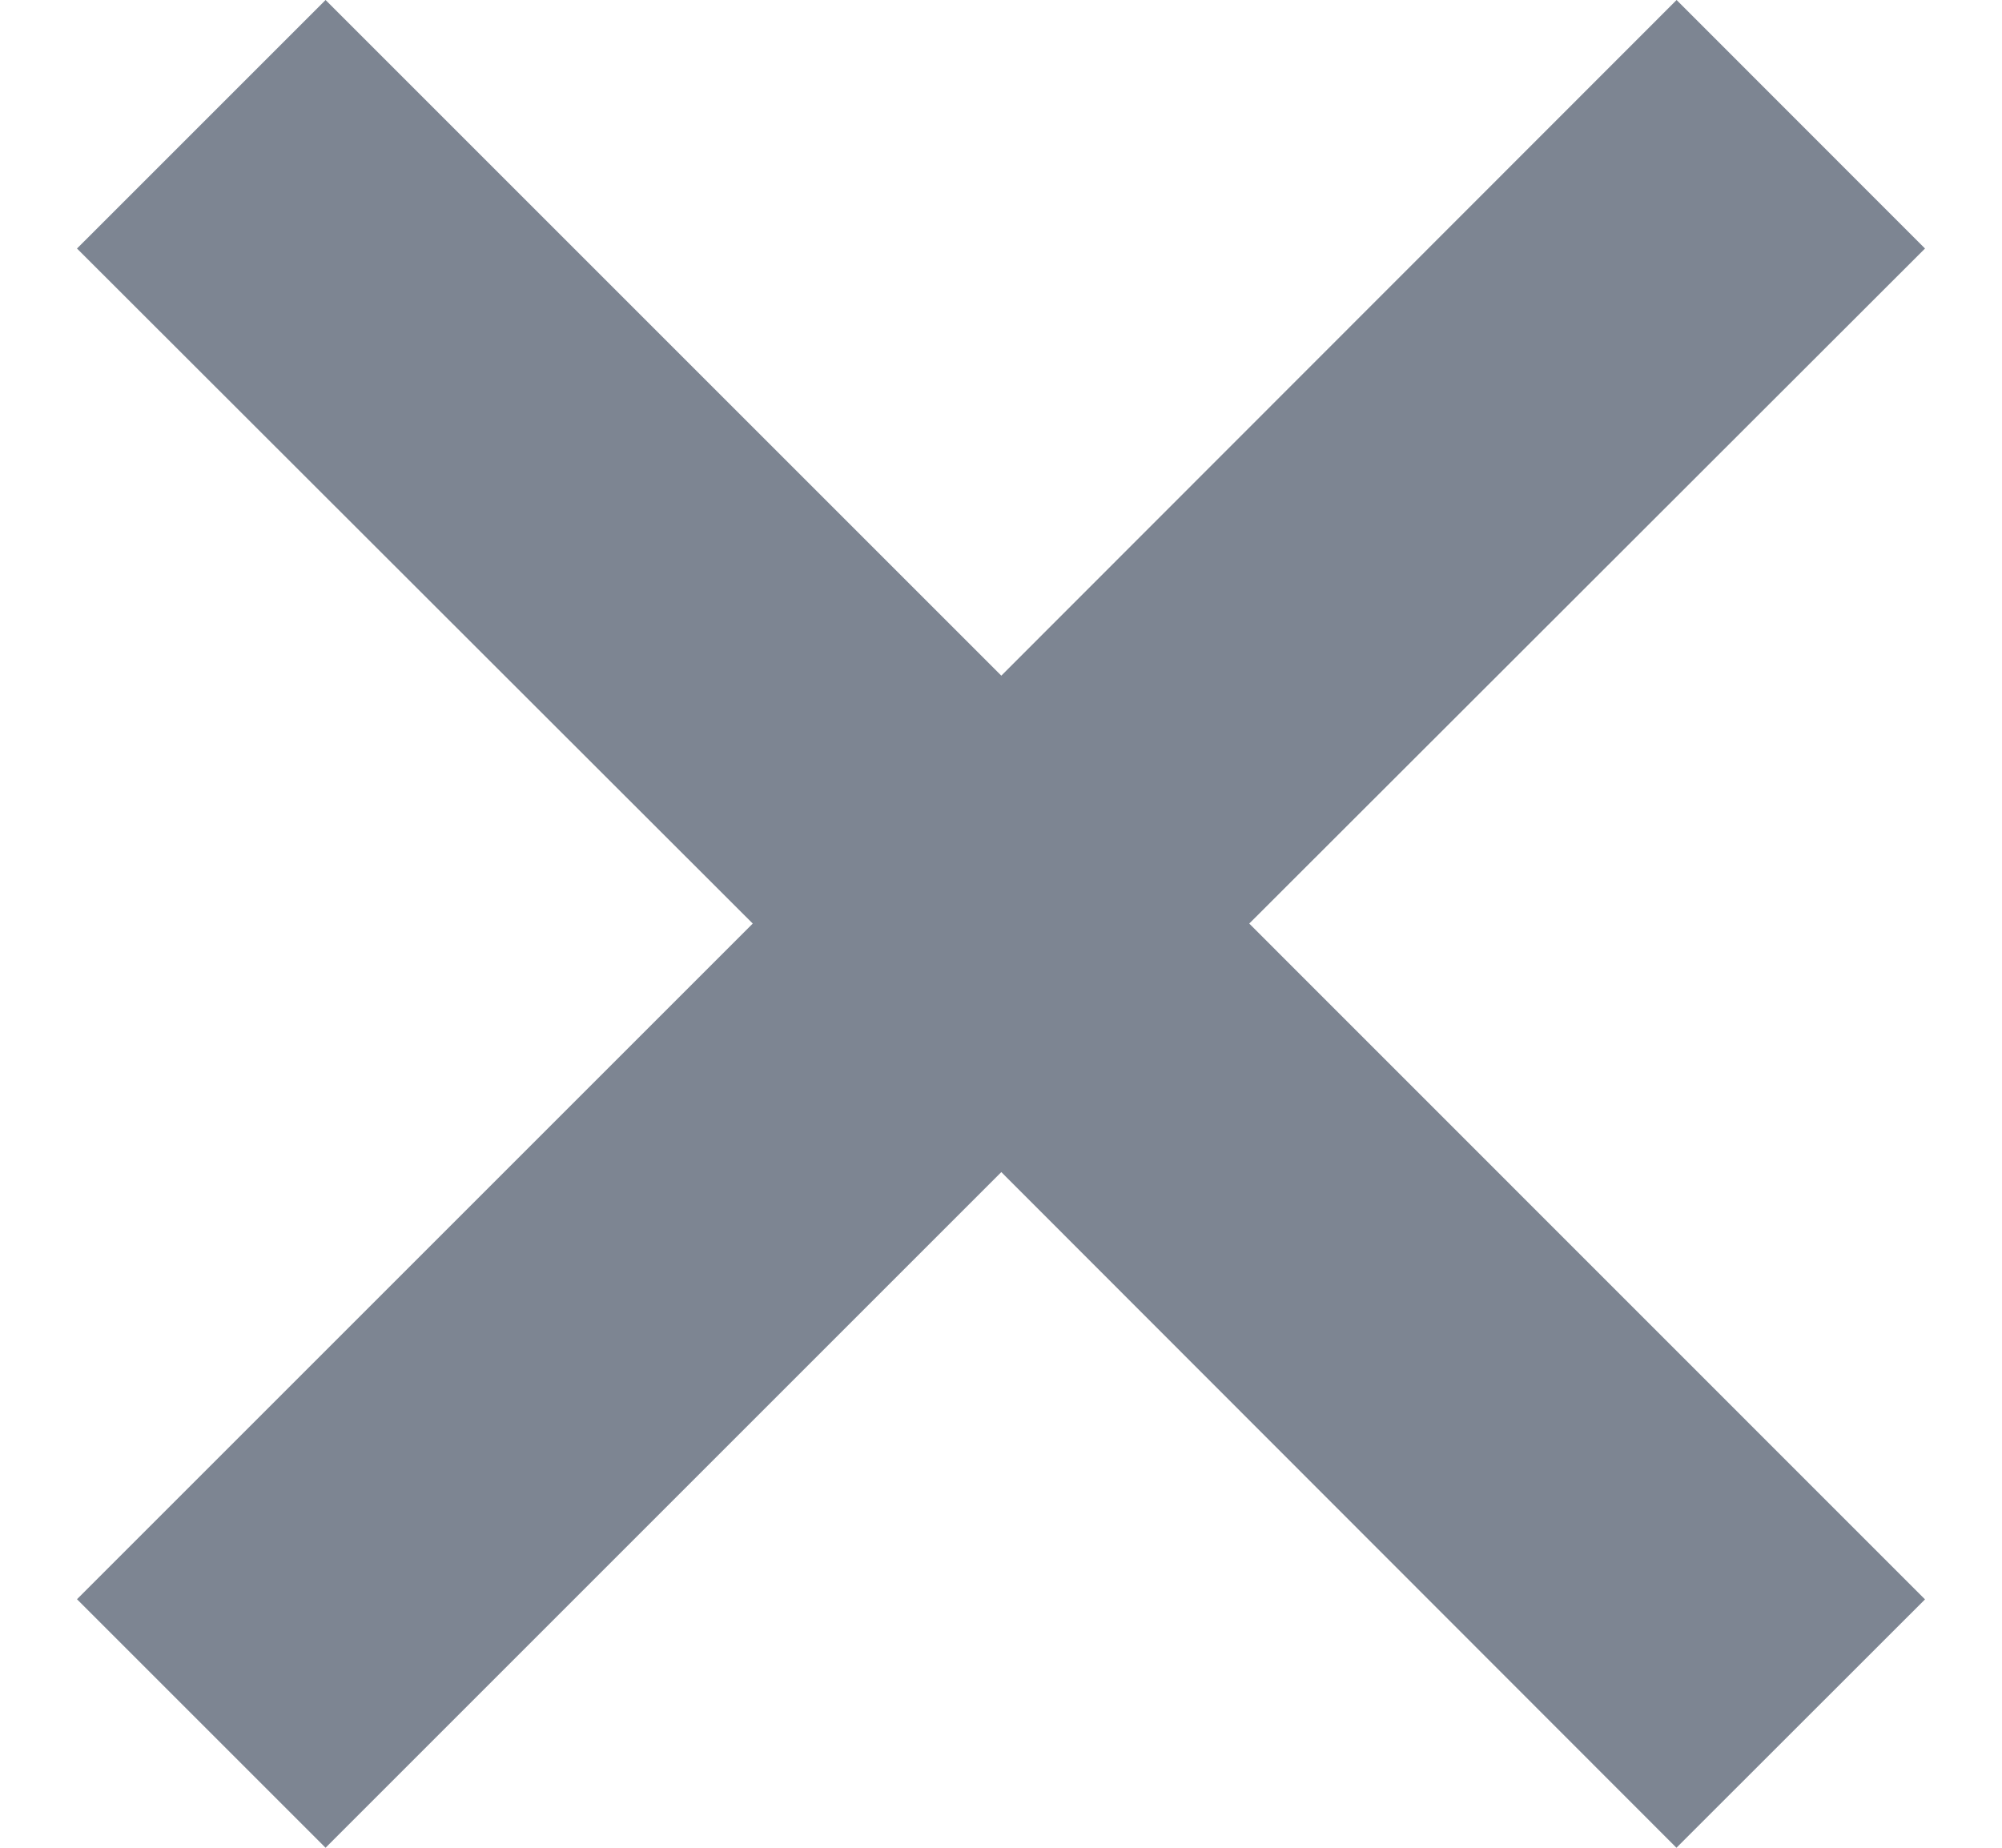 <svg xmlns="http://www.w3.org/2000/svg" width="13" height="12" fill="none"><path fill="#7D8592" fill-rule="evenodd" d="M10.887 0 12.5 1.614 8.112 5.998l4.388 4.389L10.886 12 6.502 7.612 2.114 12 .5 10.386l4.388-4.388L.5 1.614 2.114 0l4.388 4.388z" clip-rule="evenodd"/></svg>